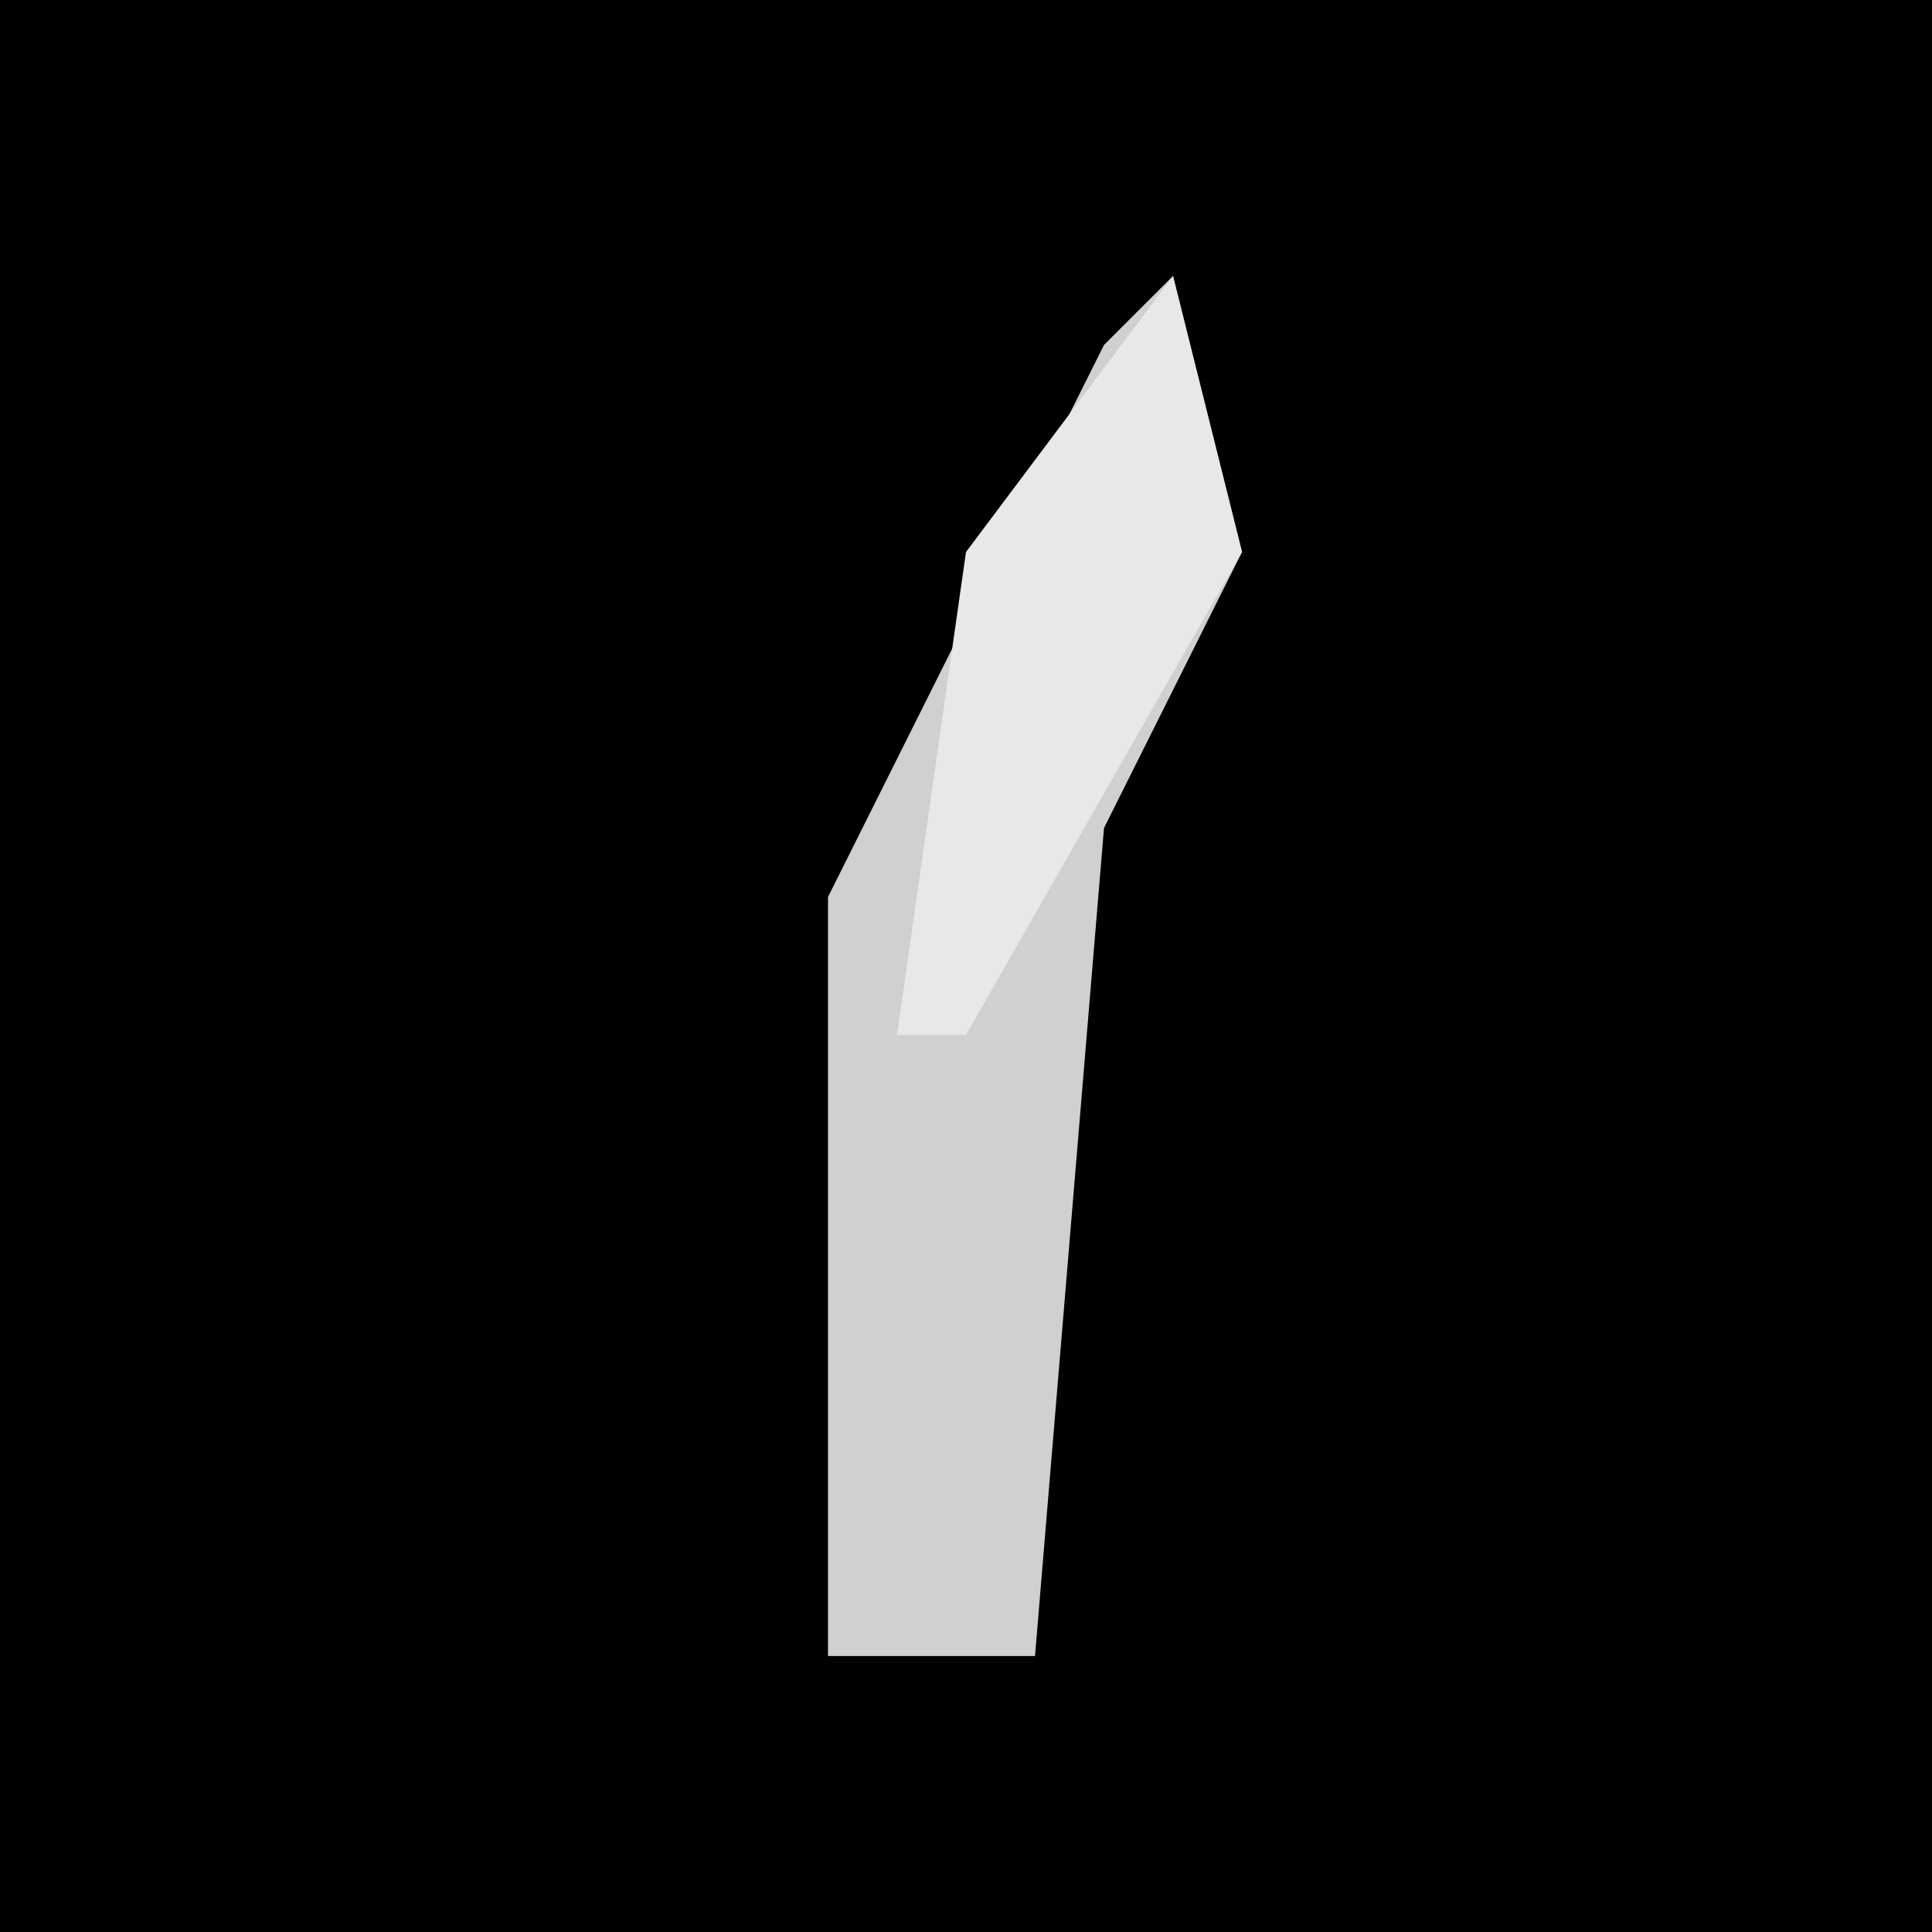 <?xml version="1.0" encoding="UTF-8"?>
<svg version="1.1" xmlns="http://www.w3.org/2000/svg" width="28" height="28">
<path d="M0,0 L28,0 L28,28 L0,28 Z " fill="#010101" transform="translate(0,0)"/>
<path d="M0,0 L1,4 L-1,8 L-2,20 L-5,20 L-5,9 L-1,1 Z " fill="#D0D0D0" transform="translate(17,4)"/>
<path d="M0,0 L1,4 L-3,11 L-4,11 L-3,4 Z " fill="#E8E8E8" transform="translate(17,4)"/>
</svg>
